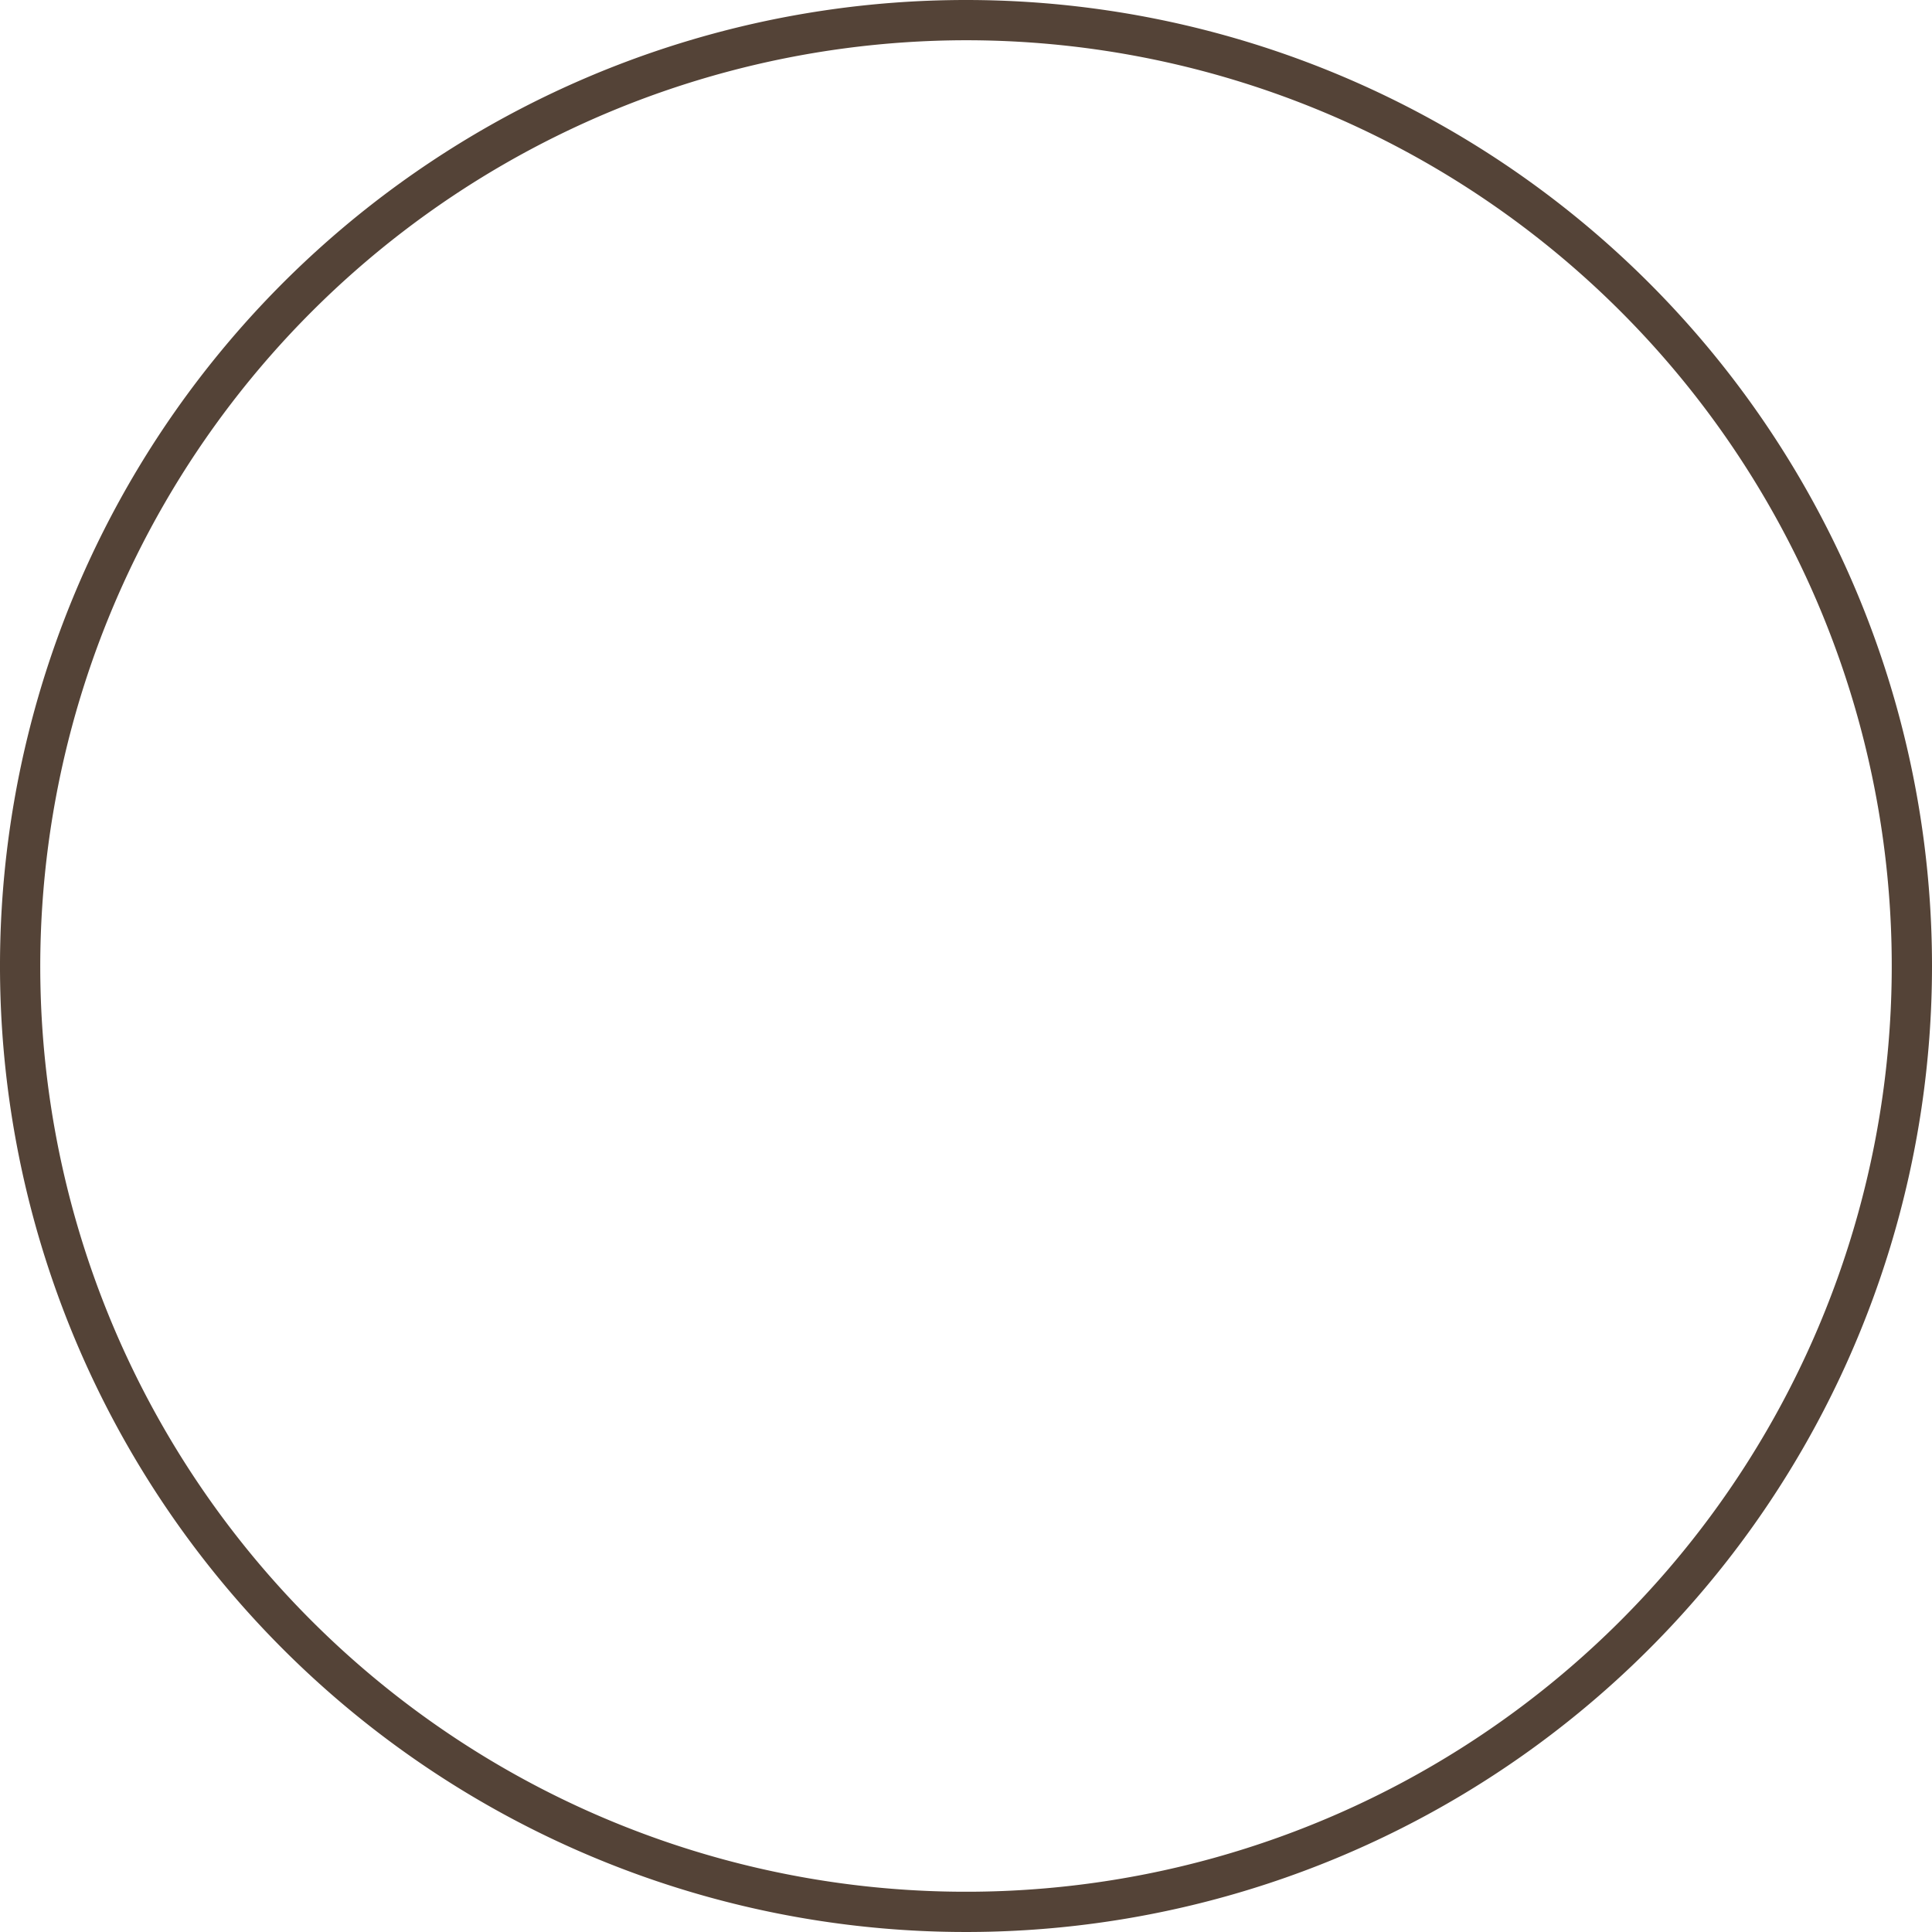 <svg id="Layer_1" data-name="Layer 1" xmlns="http://www.w3.org/2000/svg" viewBox="0 0 12 12"><defs><style>.cls-1{fill:#544337;}</style></defs><title>radio_empty</title><path class="cls-1" d="M6.0.25A5.75,5.75,0,1,1,.25,6a5.756,5.756,0,0,1,5.75-5.75m0-.25a6,6,0,1,0,6,6,6,6,0,0,0-6-6Z"/></svg>
